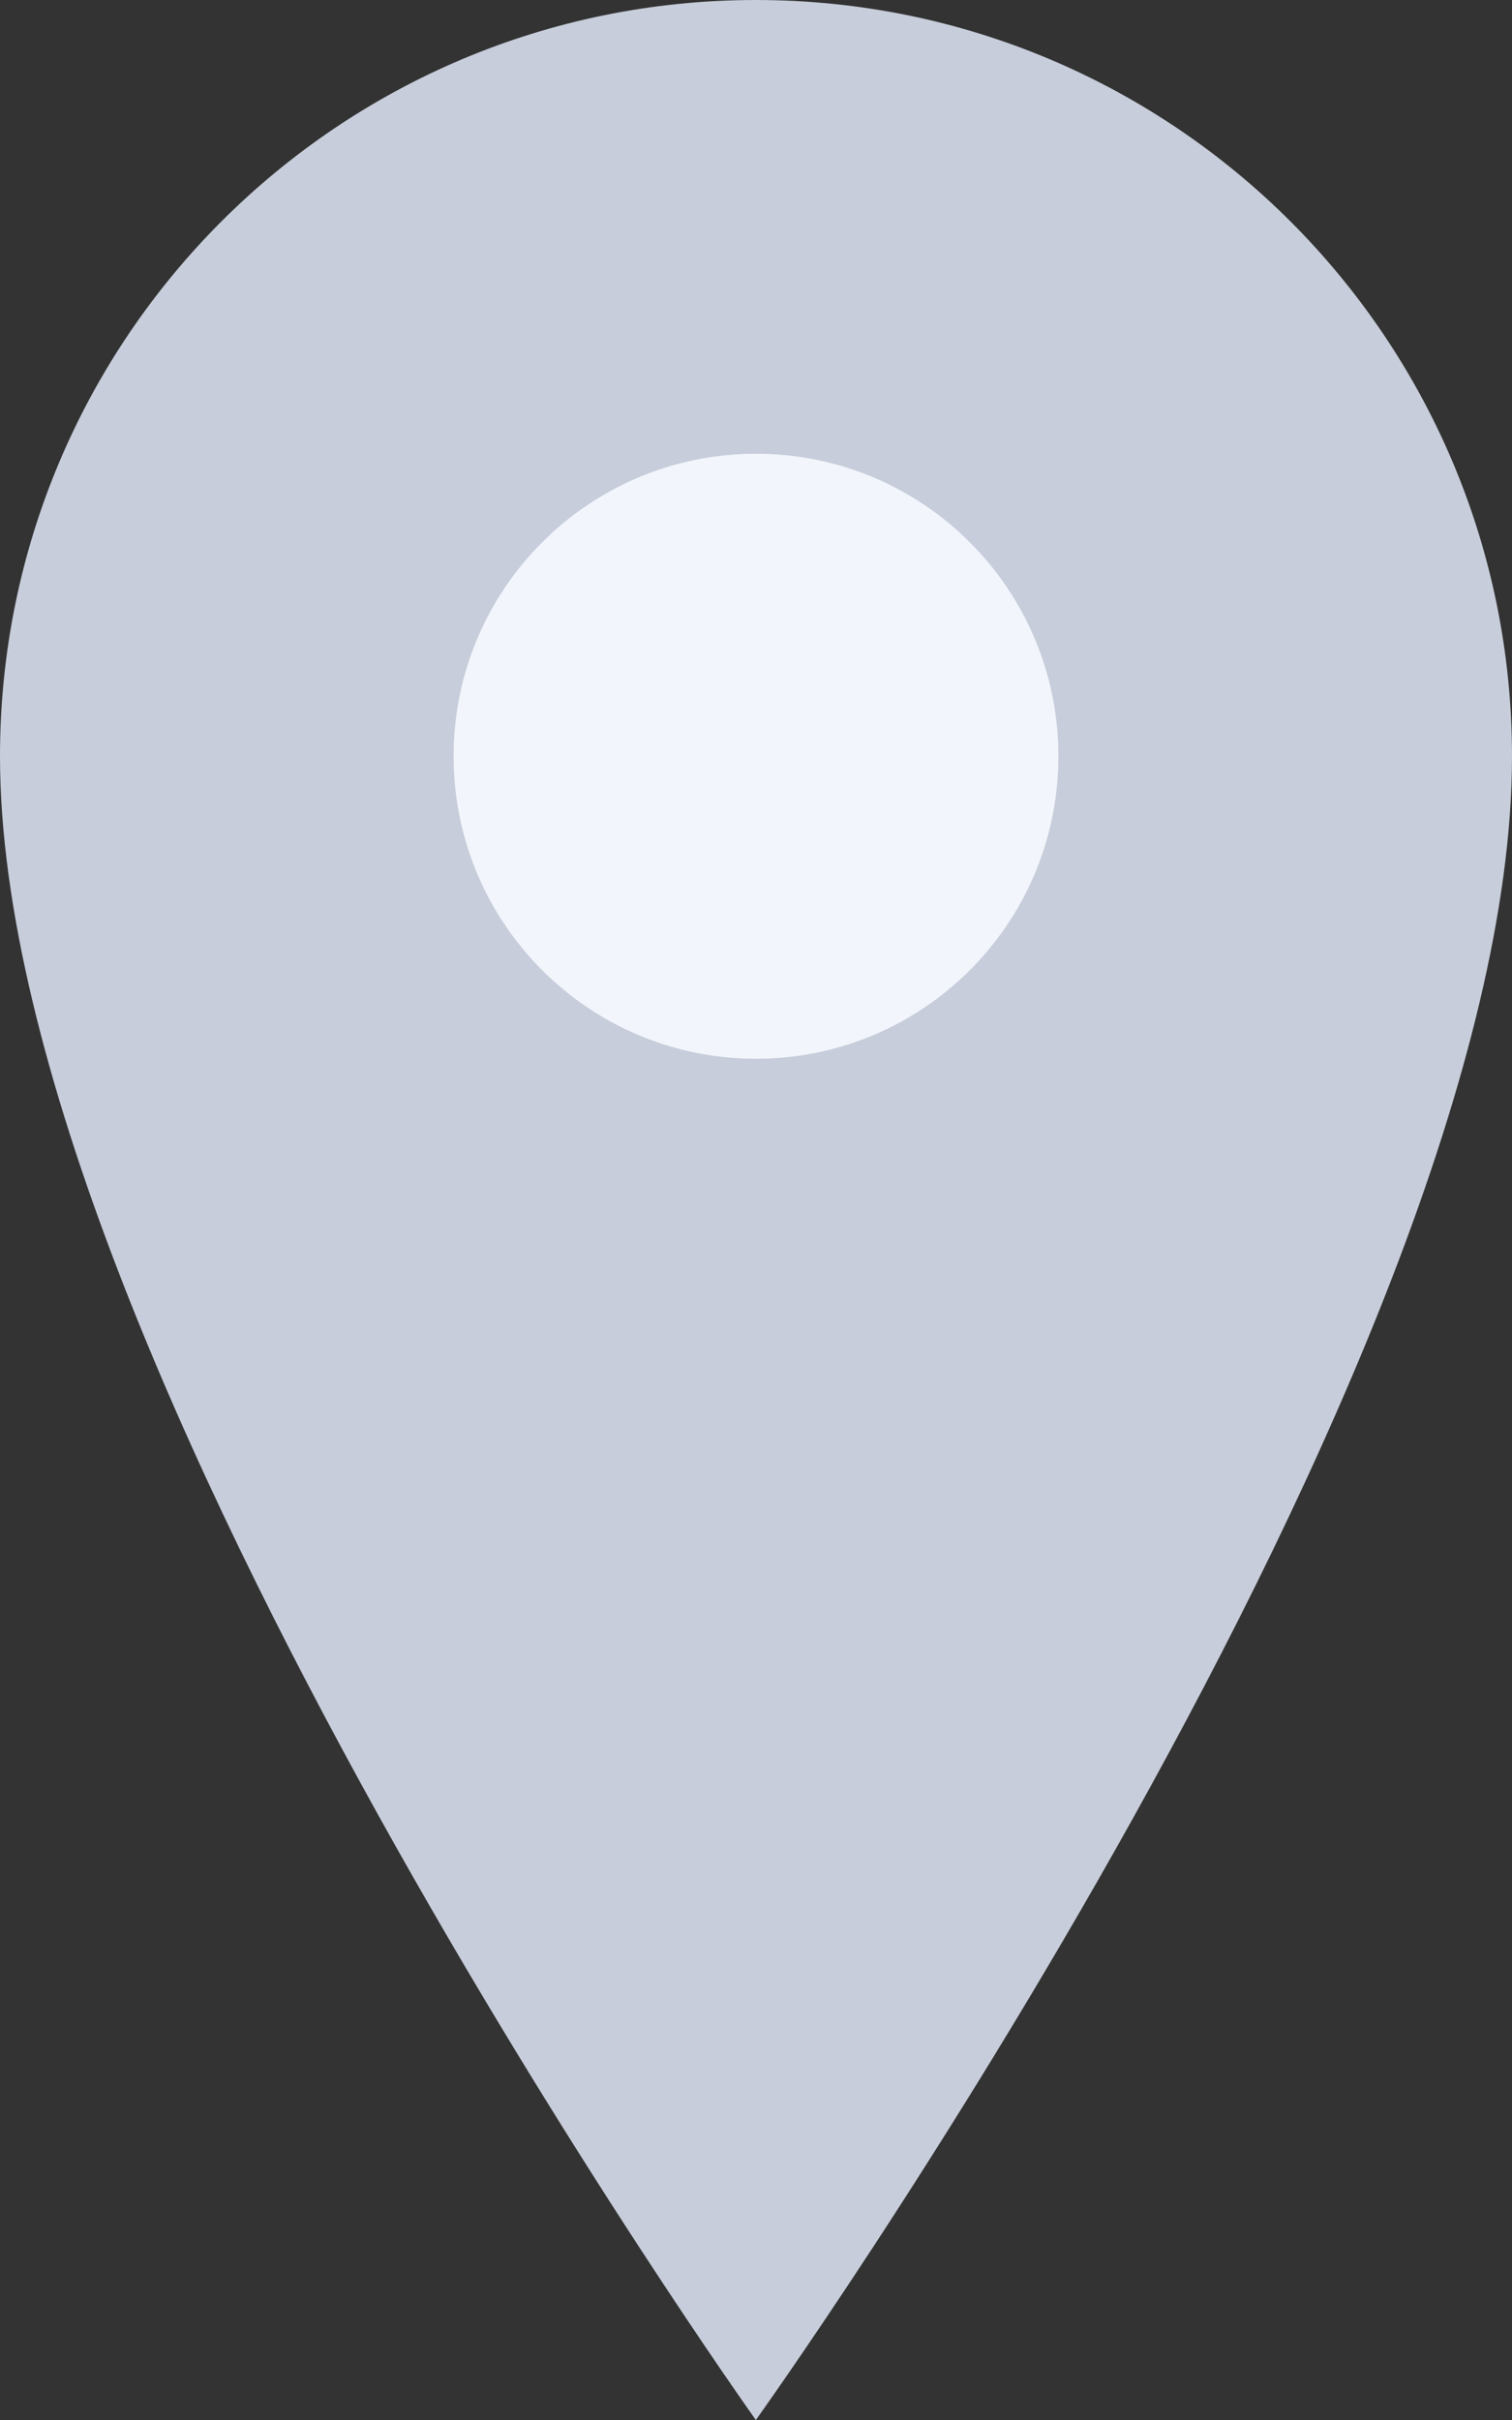 <svg version="1.1" xmlns="http://www.w3.org/2000/svg" xmlns:xlink="http://www.w3.org/1999/xlink" width="10" height="16" viewBox="0 0 10 16">
<rect x="0" y="0" width="10" height="16" fill="#333333" stroke="none"/>
<path id="location" d="M4.999,-0.000 C7.761,-0.000 10.000,2.238 10.000,5.000 C10.000,9.027 4.999,16.000 4.999,16.000 C4.999,16.000 -0.000,8.991 -0.000,5.000 C-0.000,2.238 2.238,-0.000 4.999,-0.000 z" fill="#C7CDDA" />
<path id="location" d="M5.000,3.000 C6.105,3.000 7.000,3.895 7.000,5.000 C7.000,6.105 6.105,7.000 5.000,7.000 C3.895,7.000 3.000,6.105 3.000,5.000 C3.000,3.895 3.895,3.000 5.000,3.000 z" fill="#F2F5FB" />
</svg>
